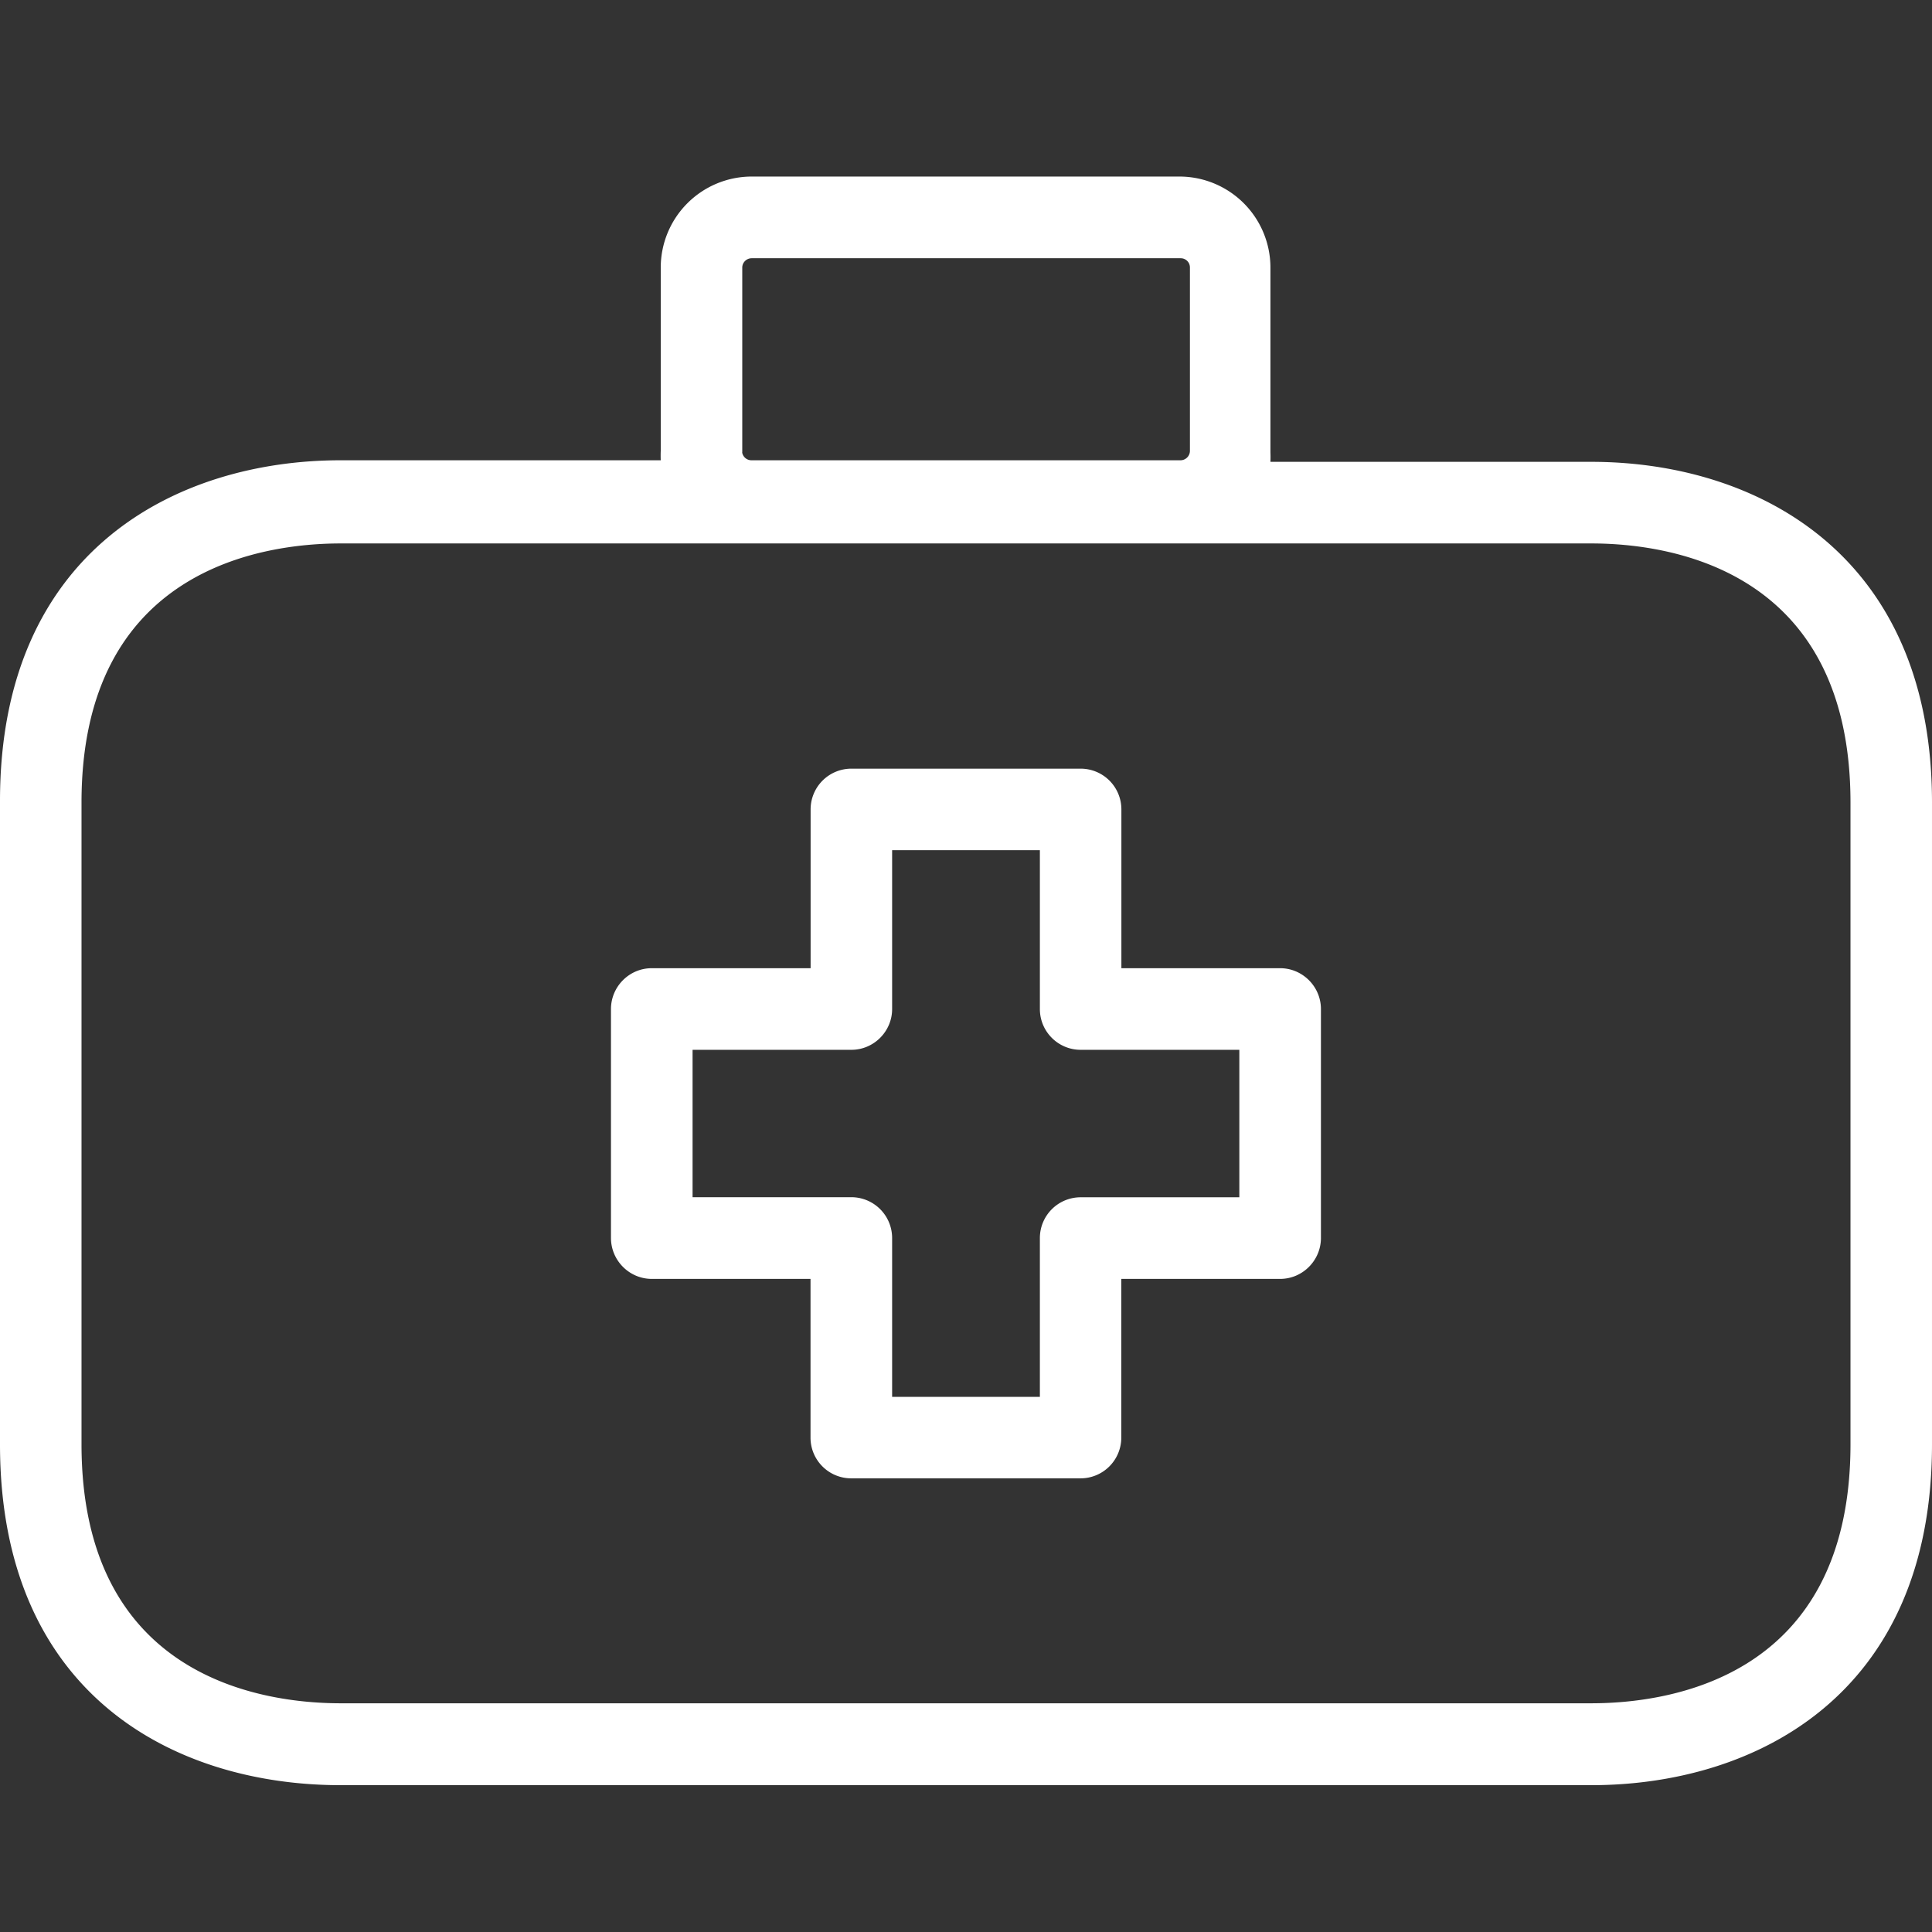 <svg width="21" height="21" fill="none" xmlns="http://www.w3.org/2000/svg"><rect width="100%" height="100%" fill="#333333" stroke="none"/><g clip-path="url(#clip0)" fill="#fff"><path d="M17.297 5.02h-3.488a1.255 1.255 0 0 0 0-.103V2.909a.99.99 0 0 0-.99-.99H8.167a.99.99 0 0 0-.985.99V4.9a1.246 1.246 0 0 0 0 .103H3.703C1.931 5.003 0 5.973 0 8.706V15.7c0 2.734 1.911 3.704 3.703 3.704h13.594c1.772 0 3.703-.97 3.703-3.704V8.724c0-2.711-1.917-3.704-3.703-3.704zm-9.229-.103V2.909c0-.057.047-.102.103-.102h4.662a.1.1 0 0 1 .101.102V4.9a.103.103 0 0 1-.1.103H8.166a.102.102 0 0 1-.099-.086zm12.046 10.78c0 2.543-1.972 2.817-2.817 2.817H3.703c-.845 0-2.817-.274-2.817-2.817V8.724c0-2.541 1.972-2.817 2.817-2.817h13.594c.845 0 2.817.276 2.817 2.817v6.973z"/><path d="M13.916 10.524h-1.727V8.798a.443.443 0 0 0-.443-.443H9.254a.443.443 0 0 0-.443.443v1.726H7.084c-.244 0-.443.2-.443.444v2.488c0 .245.2.445.443.445H8.81v1.725c0 .245.198.443.443.443h2.492a.443.443 0 0 0 .443-.443v-1.725h1.727c.243 0 .443-.2.443-.445v-2.488c0-.244-.2-.444-.443-.444zm-.445 2.49h-1.725a.443.443 0 0 0-.443.442v1.727H9.697v-1.727a.444.444 0 0 0-.443-.443H7.528v-1.602h1.726c.244 0 .443-.2.443-.443V9.241h1.606v1.727c0 .244.198.443.443.443h1.725v1.602z"/></g><defs><clipPath id="clip0"><path fill="#fff" d="M0 0h21v21H0z"/></clipPath></defs></svg>